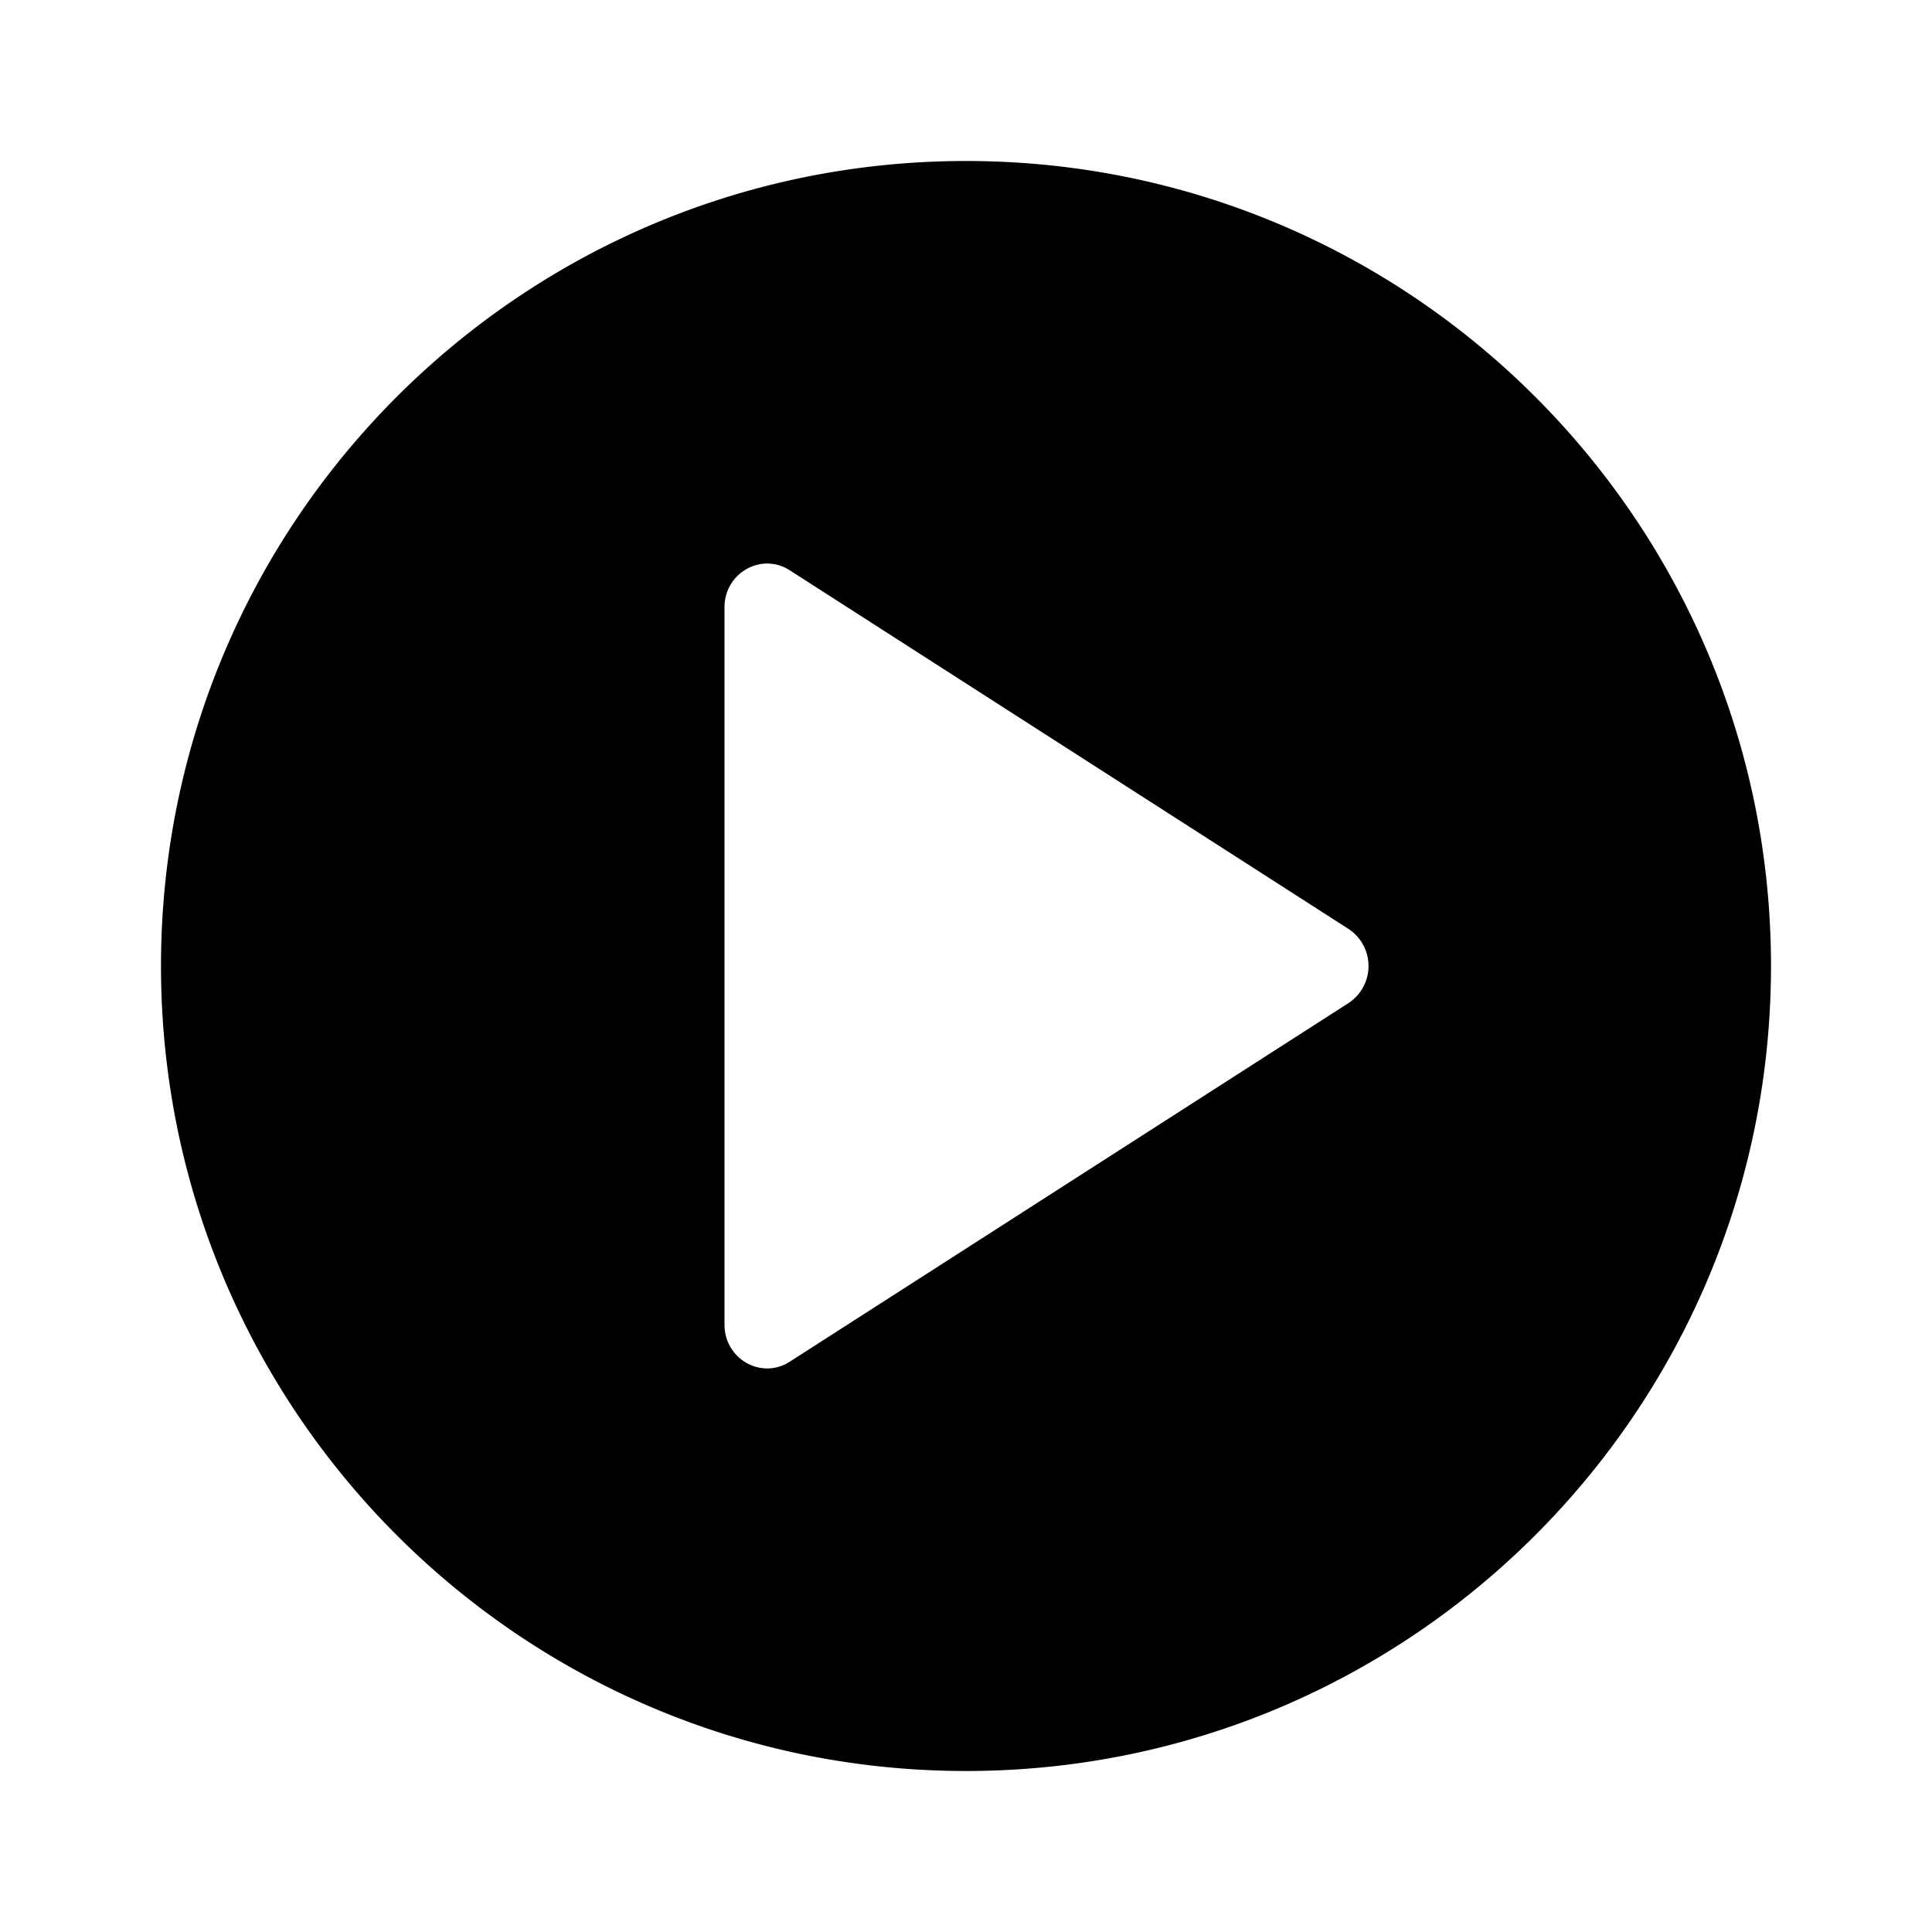 <svg xmlns="http://www.w3.org/2000/svg" fill="none" viewBox="0 0 24 24" class="acv-icon"><path fill="currentColor" d="M12 2c5.523 0 10 4.477 10 10s-4.477 10-10 10S2 17.523 2 12 6.477 2 12 2ZM9.81 7.084c-.353-.226-.81.034-.81.46v8.911c0 .427.457.687.81.461l6.941-4.455a.551.551 0 0 0 0-.922L9.81 7.084Z"/></svg>